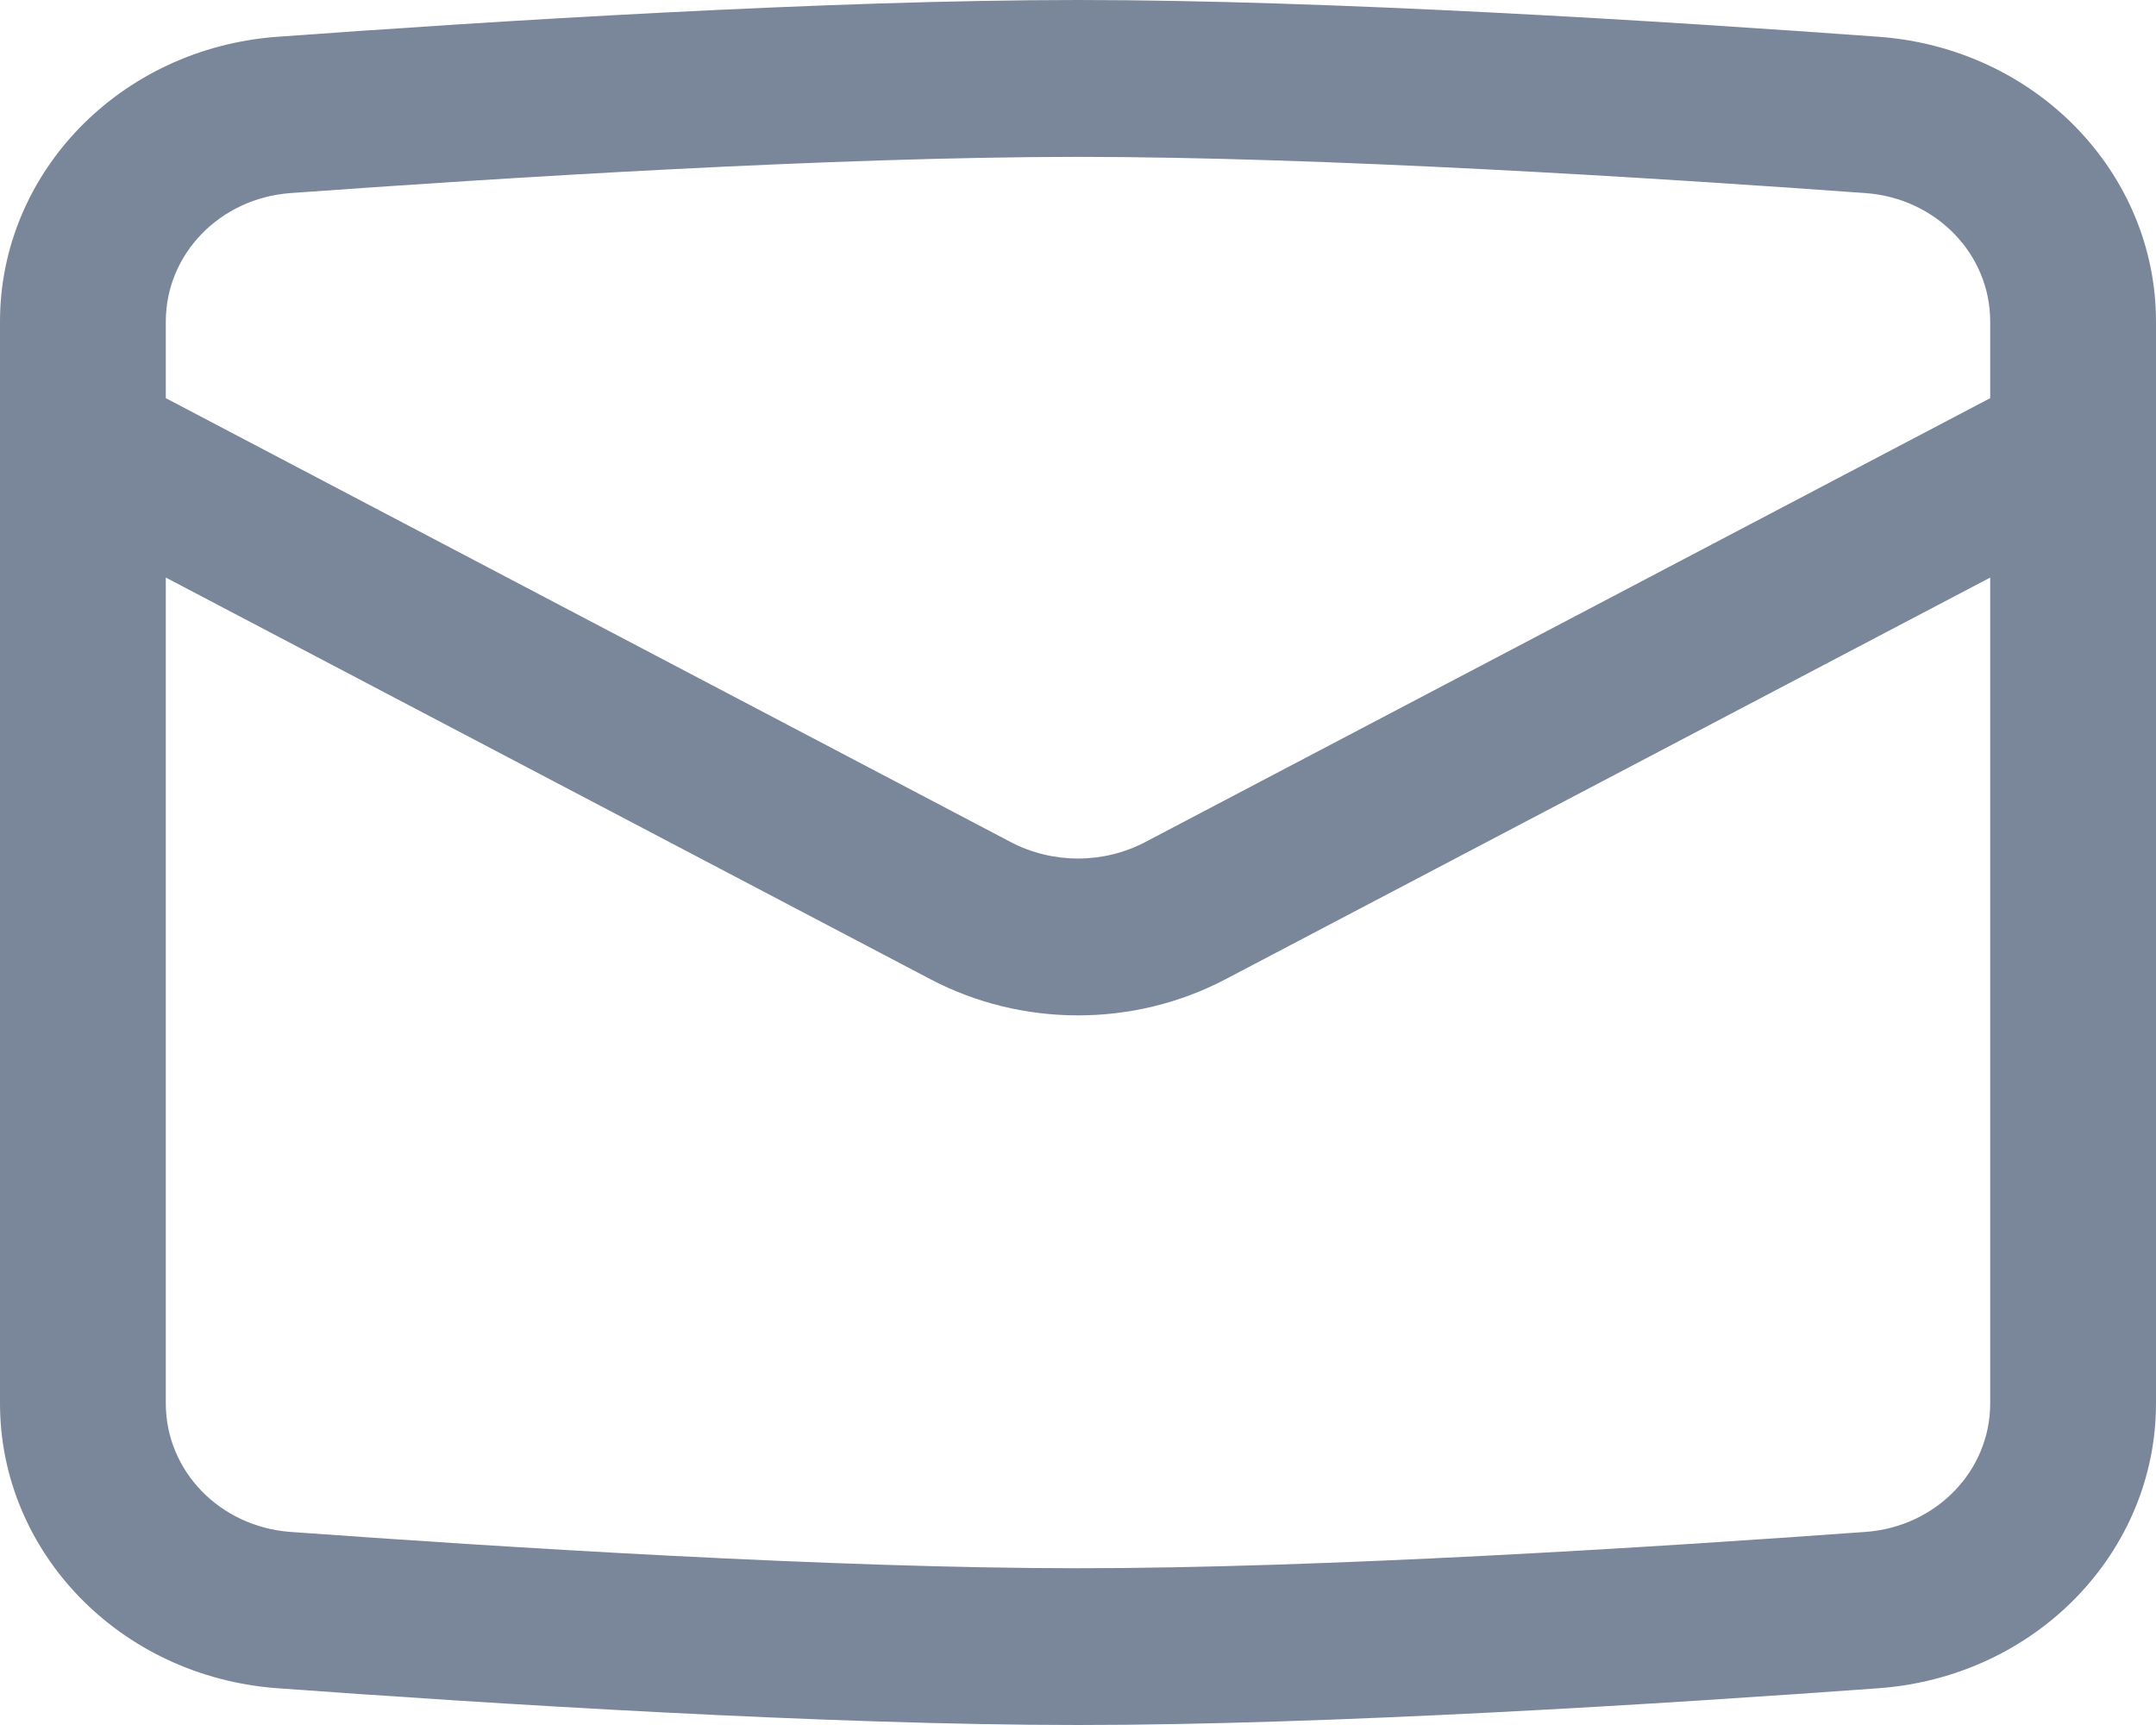 <svg width="20" height="16" viewBox="0 0 20 16" fill="none" xmlns="http://www.w3.org/2000/svg">
<path fill-rule="evenodd" clip-rule="evenodd" d="M10 1.455C7.736 1.455 4.651 1.649 2.693 1.791C2.042 1.839 1.538 2.354 1.538 2.983V3.693L9.377 7.811C9.765 8.014 10.235 8.014 10.623 7.811L18.462 3.693V2.983C18.462 2.354 17.958 1.839 17.307 1.791C15.349 1.649 12.264 1.455 10 1.455ZM18.462 5.357L11.37 9.082C10.518 9.53 9.482 9.53 8.63 9.082L1.538 5.357V13.017C1.538 13.646 2.042 14.161 2.693 14.209C4.651 14.351 7.736 14.546 10 14.546C12.264 14.546 15.349 14.351 17.307 14.209C17.958 14.161 18.462 13.646 18.462 13.017V5.357ZM2.574 0.341C4.534 0.198 7.671 0 10 0C12.329 0 15.466 0.198 17.426 0.341C18.89 0.448 20 1.606 20 2.983V13.017C20 14.394 18.89 15.552 17.426 15.659C15.466 15.802 12.329 16 10 16C7.671 16 4.534 15.802 2.574 15.659C1.11 15.552 0 14.394 0 13.017V2.983C0 1.606 1.11 0.448 2.574 0.341Z" fill="#7A869A"/>
</svg>
